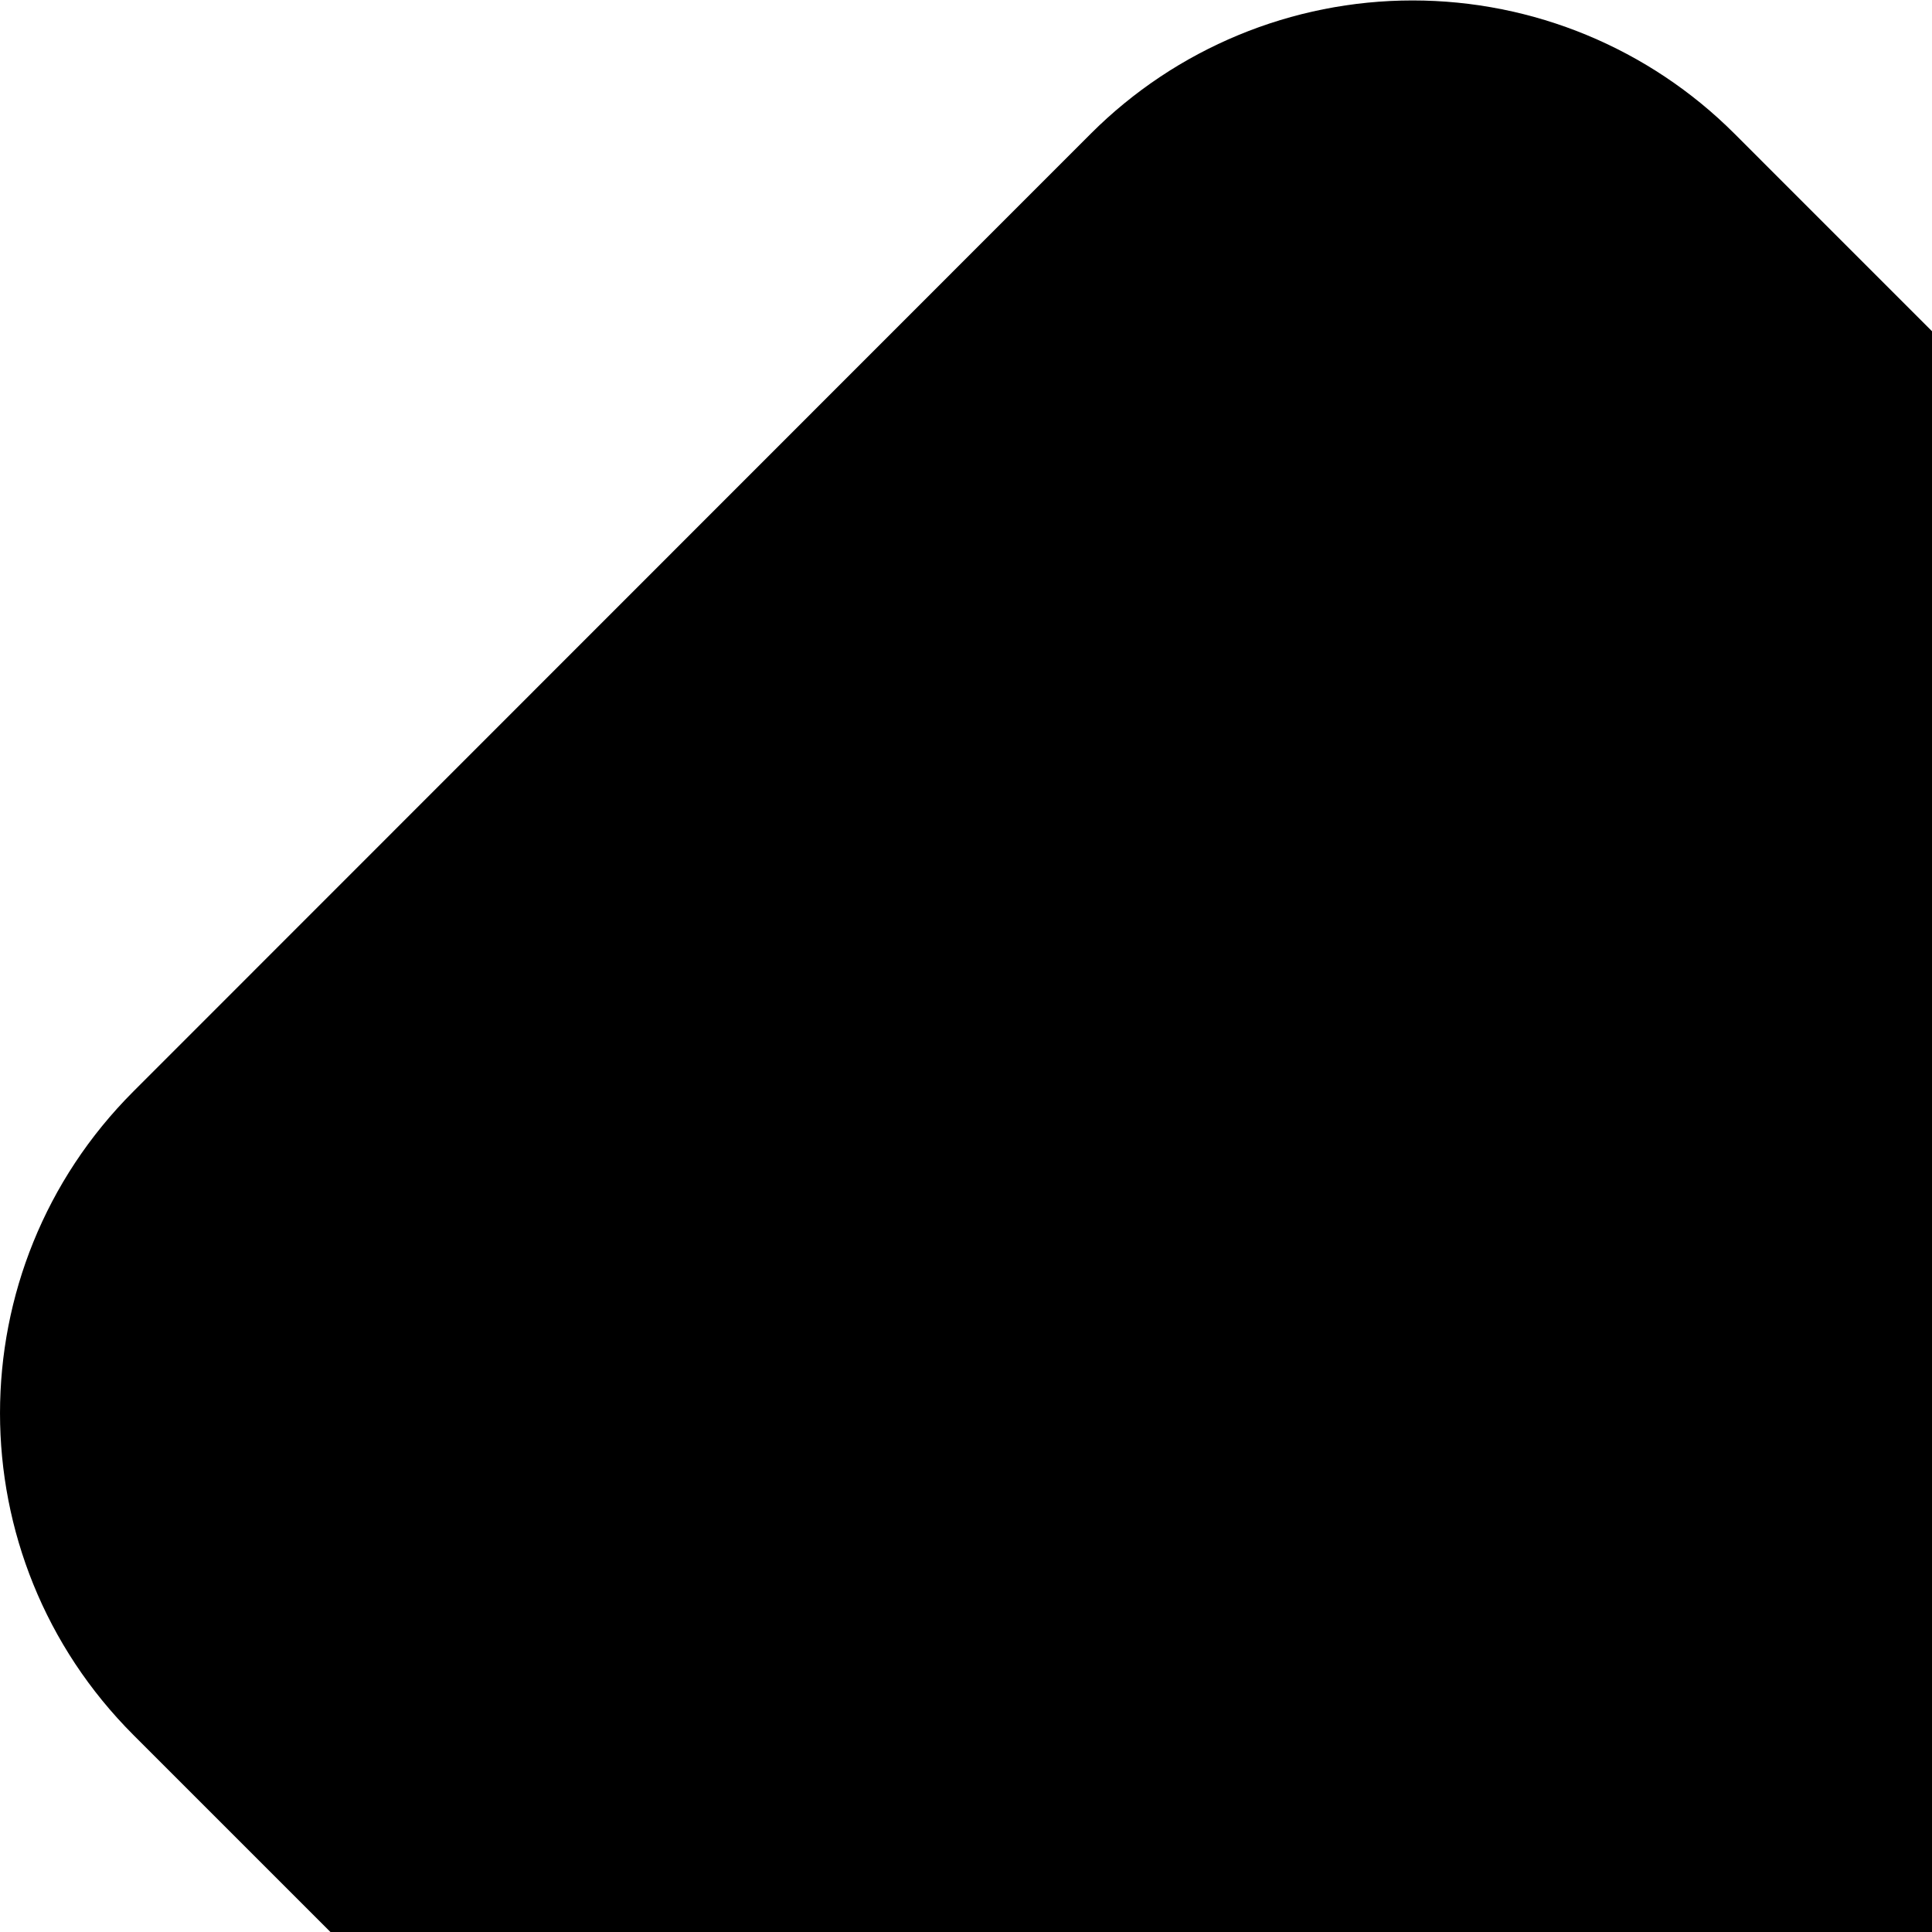 <?xml version="1.0" encoding="iso-8859-1"?>
<!-- Edited SVG to match the size of the second icon -->
<!DOCTYPE svg PUBLIC "-//W3C//DTD SVG 1.1//EN" 
  "http://www.w3.org/Graphics/SVG/1.1/DTD/svg11.dtd">
<svg fill="currentColor" fill-rule="nonzero" width="66pt" height="66pt" version="1.1" id="Capa_1" 
    xmlns="http://www.w3.org/2000/svg" xmlns:xlink="http://www.w3.org/1999/xlink"
    viewBox="0 0 66 66" preserveAspectRatio="xMidYMid meet" xml:space="preserve">
  <path d="M285.08,230.397L456.218,59.27c6.076-6.077,6.076-15.911,0-21.986L423.511,4.565c-2.913-2.911-6.866-4.55-10.992-4.55
    c-4.127,0-8.08,1.639-10.993,4.55l-171.138,171.14L59.25,4.565c-2.913-2.911-6.866-4.55-10.993-4.55
    c-4.126,0-8.08,1.639-10.992,4.55L4.558,37.284c-6.077,6.075-6.077,15.909,0,21.986l171.138,171.128L4.575,401.505
    c-6.074,6.077-6.074,15.911,0,21.986l32.709,32.719c2.911,2.911,6.865,4.55,10.992,4.55c4.127,0,8.08-1.639,10.994-4.55
    l171.117-171.12l171.118,171.12c2.913,2.911,6.866,4.55,10.993,4.55c4.128,0,8.081-1.639,10.992-4.55l32.709-32.719
    c6.074-6.075,6.074-15.909,0-21.986L285.08,230.397z"/>
</svg>
